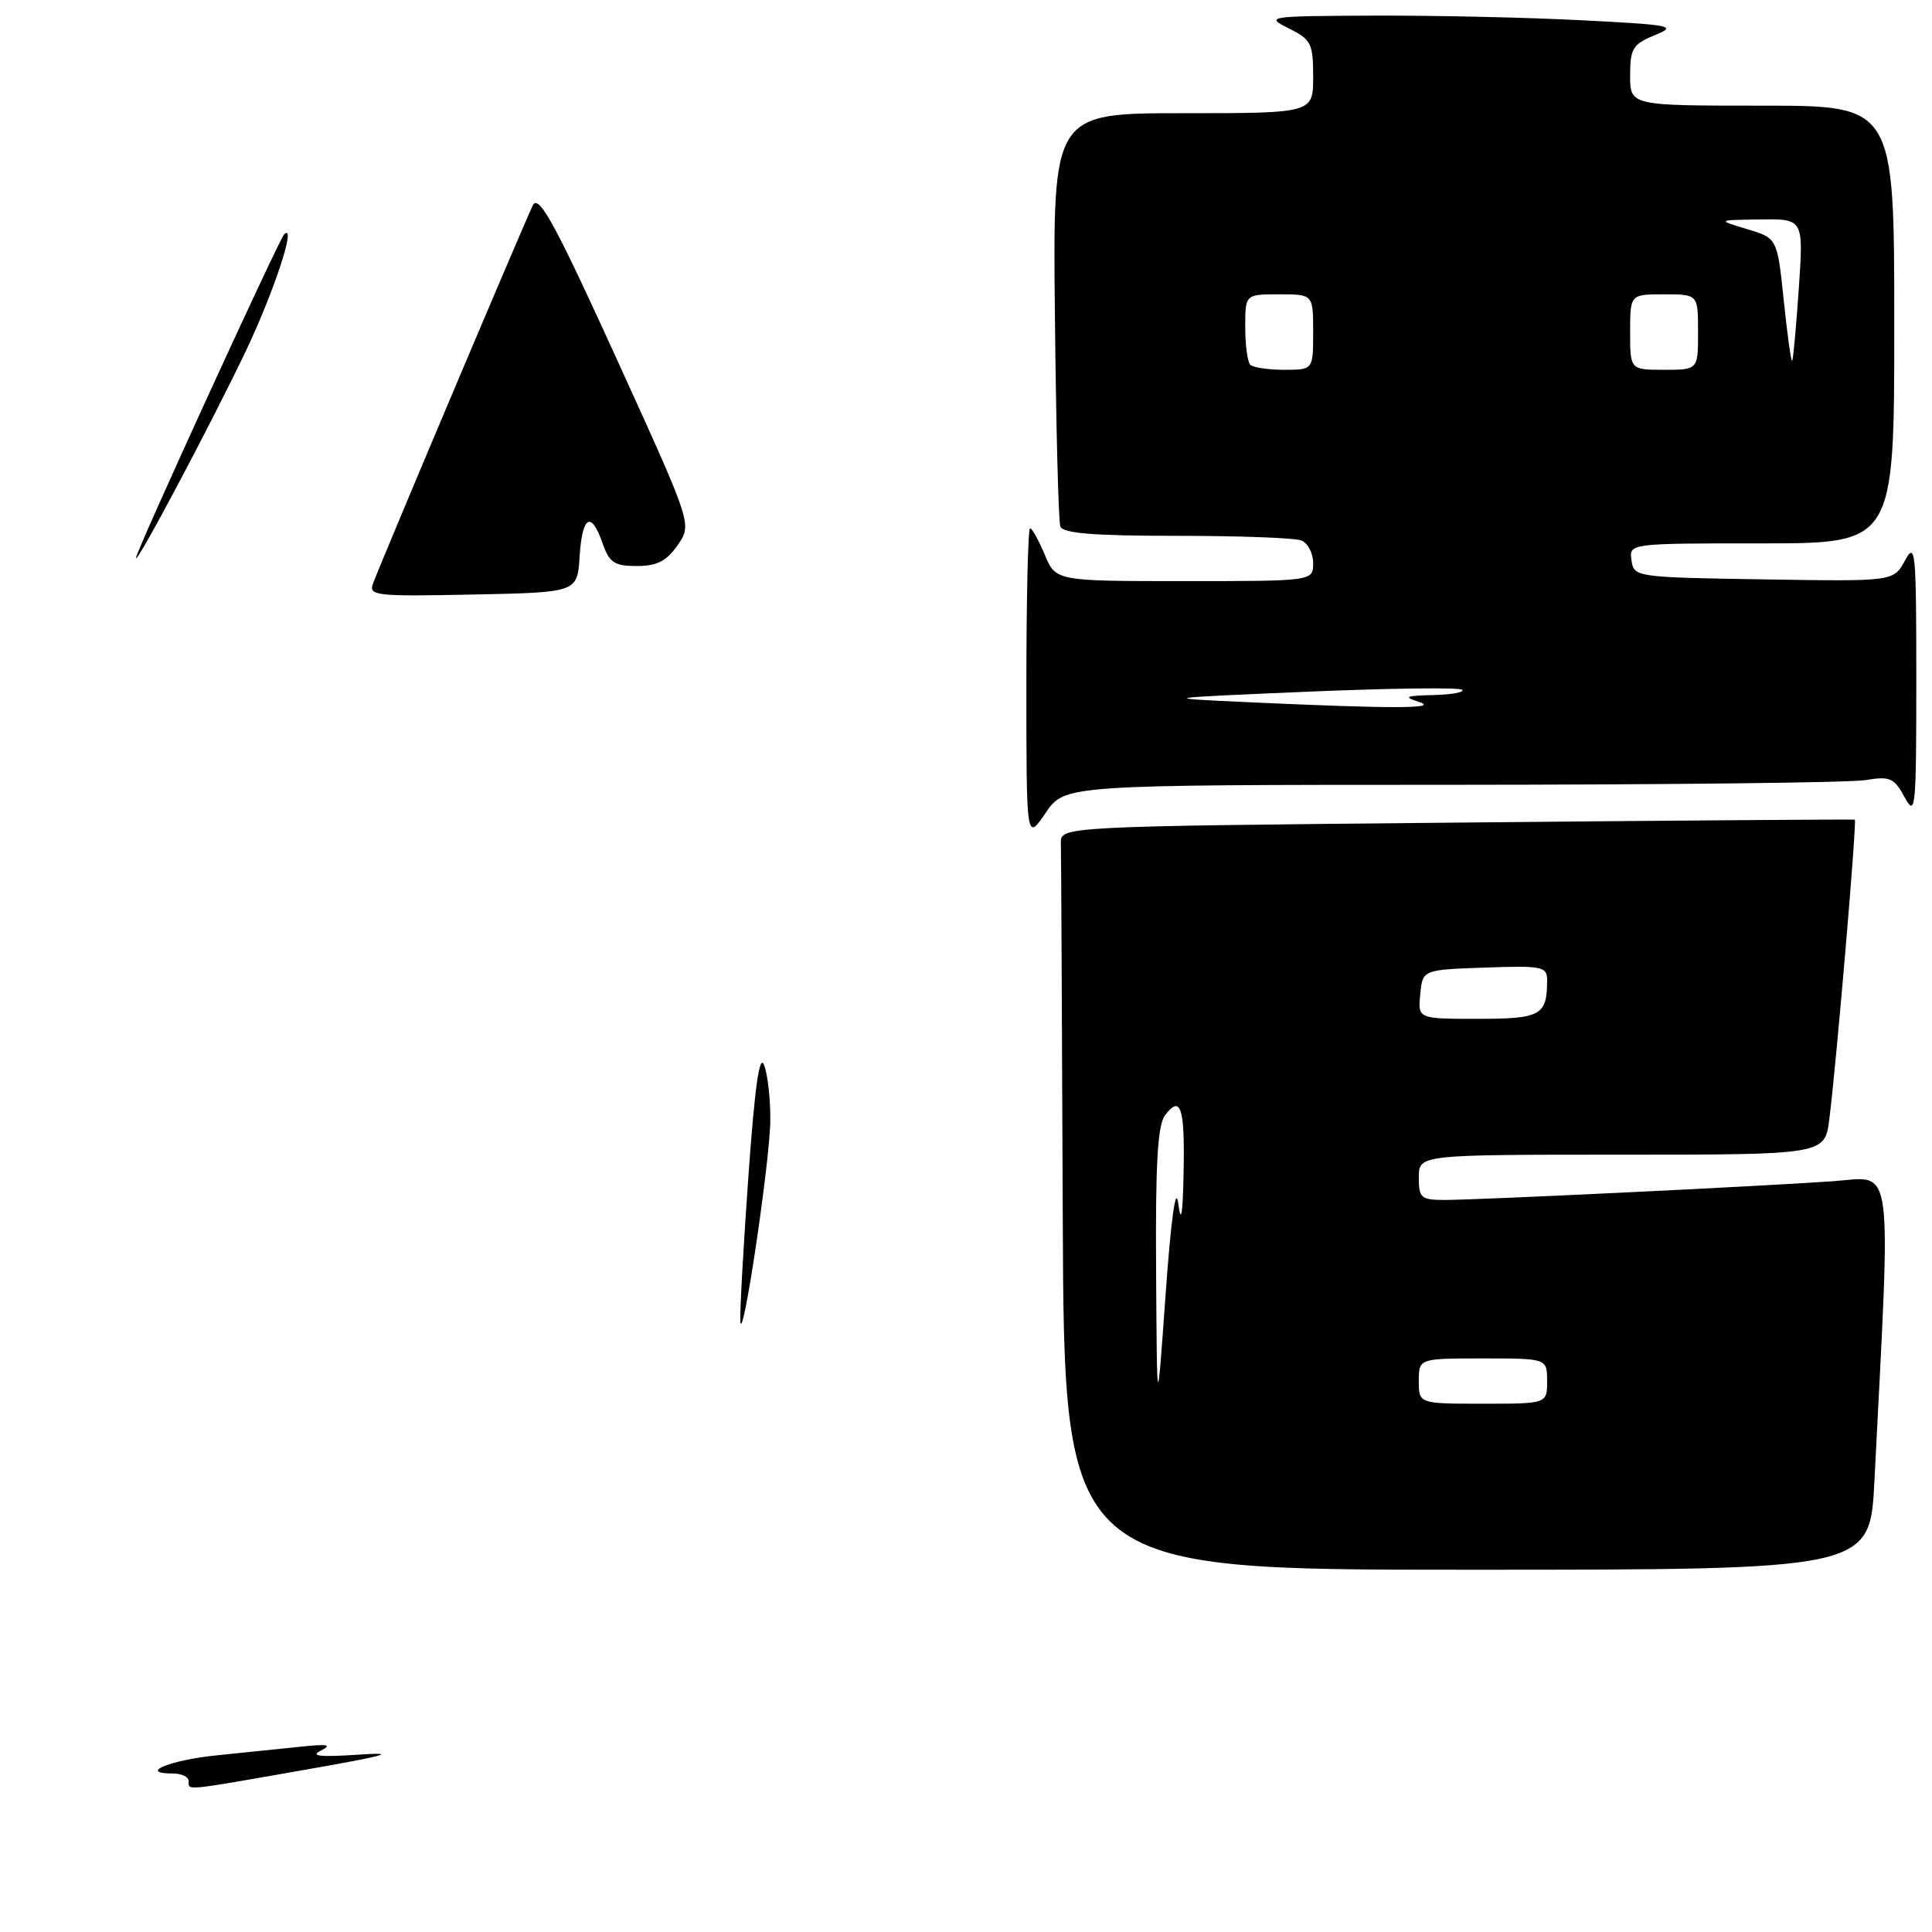 <?xml version="1.0" encoding="UTF-8" standalone="no"?>
<!DOCTYPE svg PUBLIC "-//W3C//DTD SVG 1.1//EN" "http://www.w3.org/Graphics/SVG/1.1/DTD/svg11.dtd" >
<svg xmlns="http://www.w3.org/2000/svg" xmlns:xlink="http://www.w3.org/1999/xlink" version="1.1" viewBox="0 0 256 256">
 <g >
 <path fill="currentColor"
d=" M 248.37 196.25 C 250.58 152.77 251.02 155.95 242.86 156.52 C 233.23 157.20 195.87 159.00 191.45 159.00 C 188.28 159.00 188.00 158.75 188.00 156.00 C 188.00 153.00 188.00 153.00 214.91 153.00 C 241.81 153.00 241.81 153.00 242.40 148.25 C 243.37 140.50 246.07 108.72 245.77 108.61 C 245.62 108.55 221.88 108.72 193.00 109.00 C 140.50 109.50 140.50 109.50 140.57 111.75 C 140.61 112.99 140.72 135.15 140.82 161.00 C 141.00 208.00 141.00 208.00 194.39 208.00 C 247.78 208.00 247.78 208.00 248.37 196.25 Z  M 192.29 103.99 C 220.45 103.98 245.15 103.71 247.16 103.37 C 250.44 102.83 250.97 103.06 252.37 105.63 C 253.82 108.31 253.92 107.29 253.92 90.00 C 253.92 72.97 253.80 71.72 252.42 74.27 C 250.91 77.05 250.91 77.05 233.71 76.77 C 216.72 76.50 216.50 76.47 216.18 74.25 C 215.86 72.00 215.86 72.00 233.43 72.00 C 251.00 72.00 251.00 72.00 251.00 43.00 C 251.00 14.00 251.00 14.00 233.50 14.00 C 216.00 14.00 216.00 14.00 216.00 10.00 C 216.00 6.43 216.35 5.86 219.25 4.67 C 222.28 3.43 221.61 3.30 209.50 2.68 C 202.35 2.31 189.97 2.04 182.00 2.07 C 167.95 2.13 167.60 2.18 170.75 3.75 C 173.74 5.24 174.00 5.74 174.00 10.18 C 174.00 15.00 174.00 15.00 156.75 15.00 C 139.50 15.00 139.50 15.00 139.78 41.75 C 139.93 56.46 140.25 69.06 140.50 69.75 C 140.82 70.67 144.83 71.00 155.89 71.00 C 164.11 71.00 171.55 71.27 172.42 71.61 C 173.29 71.94 174.00 73.29 174.00 74.61 C 174.00 77.00 174.00 77.00 156.95 77.00 C 139.90 77.00 139.90 77.00 138.44 73.50 C 137.63 71.58 136.75 70.00 136.49 70.00 C 136.22 70.00 136.00 79.33 136.00 90.73 C 136.00 111.46 136.00 111.46 138.54 107.73 C 141.07 104.00 141.07 104.00 192.29 103.99 Z  M 25.00 236.00 C 25.00 235.45 24.07 235.00 22.94 235.00 C 18.22 235.00 22.46 233.23 28.72 232.59 C 32.45 232.21 37.52 231.68 40.00 231.43 C 43.46 231.07 44.04 231.20 42.50 231.97 C 41.05 232.70 42.41 232.84 47.50 232.50 C 52.89 232.14 51.28 232.60 40.50 234.49 C 24.14 237.36 25.00 237.28 25.00 236.00 Z  M 98.10 175.00 C 98.03 173.62 98.52 164.92 99.18 155.66 C 100.03 143.82 100.65 139.51 101.26 141.16 C 101.74 142.45 102.10 145.75 102.07 148.50 C 102.00 154.14 98.29 178.88 98.10 175.00 Z  M 49.44 77.28 C 50.90 73.43 70.34 27.47 70.67 27.07 C 71.57 25.98 73.79 30.13 82.43 49.13 C 91.69 69.50 91.69 69.50 89.78 72.25 C 88.31 74.36 87.05 75.00 84.38 75.00 C 81.41 75.00 80.74 74.56 79.85 72.00 C 78.33 67.64 77.15 68.32 76.80 73.75 C 76.50 78.50 76.50 78.50 62.63 78.78 C 49.69 79.04 48.81 78.94 49.44 77.28 Z  M 18.01 73.94 C 17.99 73.14 36.98 31.68 37.66 31.04 C 39.34 29.46 36.31 38.66 32.58 46.50 C 28.02 56.07 18.04 74.88 18.01 73.94 Z  M 153.19 168.50 C 153.09 154.17 153.39 149.07 154.38 147.77 C 156.46 145.02 157.01 146.74 156.83 155.42 C 156.72 161.00 156.50 162.26 156.13 159.50 C 155.80 156.95 155.18 161.32 154.45 171.50 C 153.31 187.50 153.31 187.50 153.19 168.50 Z  M 188.00 183.00 C 188.00 180.00 188.00 180.00 196.50 180.00 C 205.00 180.00 205.00 180.00 205.00 183.00 C 205.00 186.00 205.00 186.00 196.50 186.00 C 188.00 186.00 188.00 186.00 188.00 183.00 Z  M 188.19 131.75 C 188.50 128.50 188.50 128.50 196.75 128.21 C 204.37 127.94 205.00 128.07 205.00 129.88 C 205.00 134.55 204.19 135.00 195.83 135.00 C 187.87 135.00 187.87 135.00 188.19 131.75 Z  M 165.50 93.05 C 153.50 92.50 153.50 92.50 173.32 91.65 C 184.22 91.19 193.41 91.07 193.74 91.40 C 194.06 91.73 192.35 92.04 189.92 92.10 C 186.22 92.18 185.91 92.33 188.00 93.00 C 190.85 93.91 184.68 93.93 165.50 93.05 Z  M 165.67 48.33 C 165.30 47.97 165.00 45.72 165.00 43.33 C 165.00 39.00 165.00 39.00 169.50 39.00 C 174.00 39.00 174.00 39.00 174.00 44.00 C 174.00 49.00 174.00 49.00 170.17 49.00 C 168.06 49.00 166.03 48.70 165.67 48.33 Z  M 216.00 44.00 C 216.00 39.00 216.00 39.00 220.50 39.00 C 225.00 39.00 225.00 39.00 225.00 44.00 C 225.00 49.00 225.00 49.00 220.50 49.00 C 216.00 49.00 216.00 49.00 216.00 44.00 Z  M 236.36 39.84 C 235.50 31.56 235.50 31.56 231.50 30.36 C 227.50 29.15 227.50 29.15 233.24 29.08 C 238.98 29.00 238.98 29.00 238.35 38.25 C 238.00 43.34 237.61 47.64 237.47 47.81 C 237.33 47.98 236.83 44.39 236.36 39.84 Z "/>
</g>
</svg>